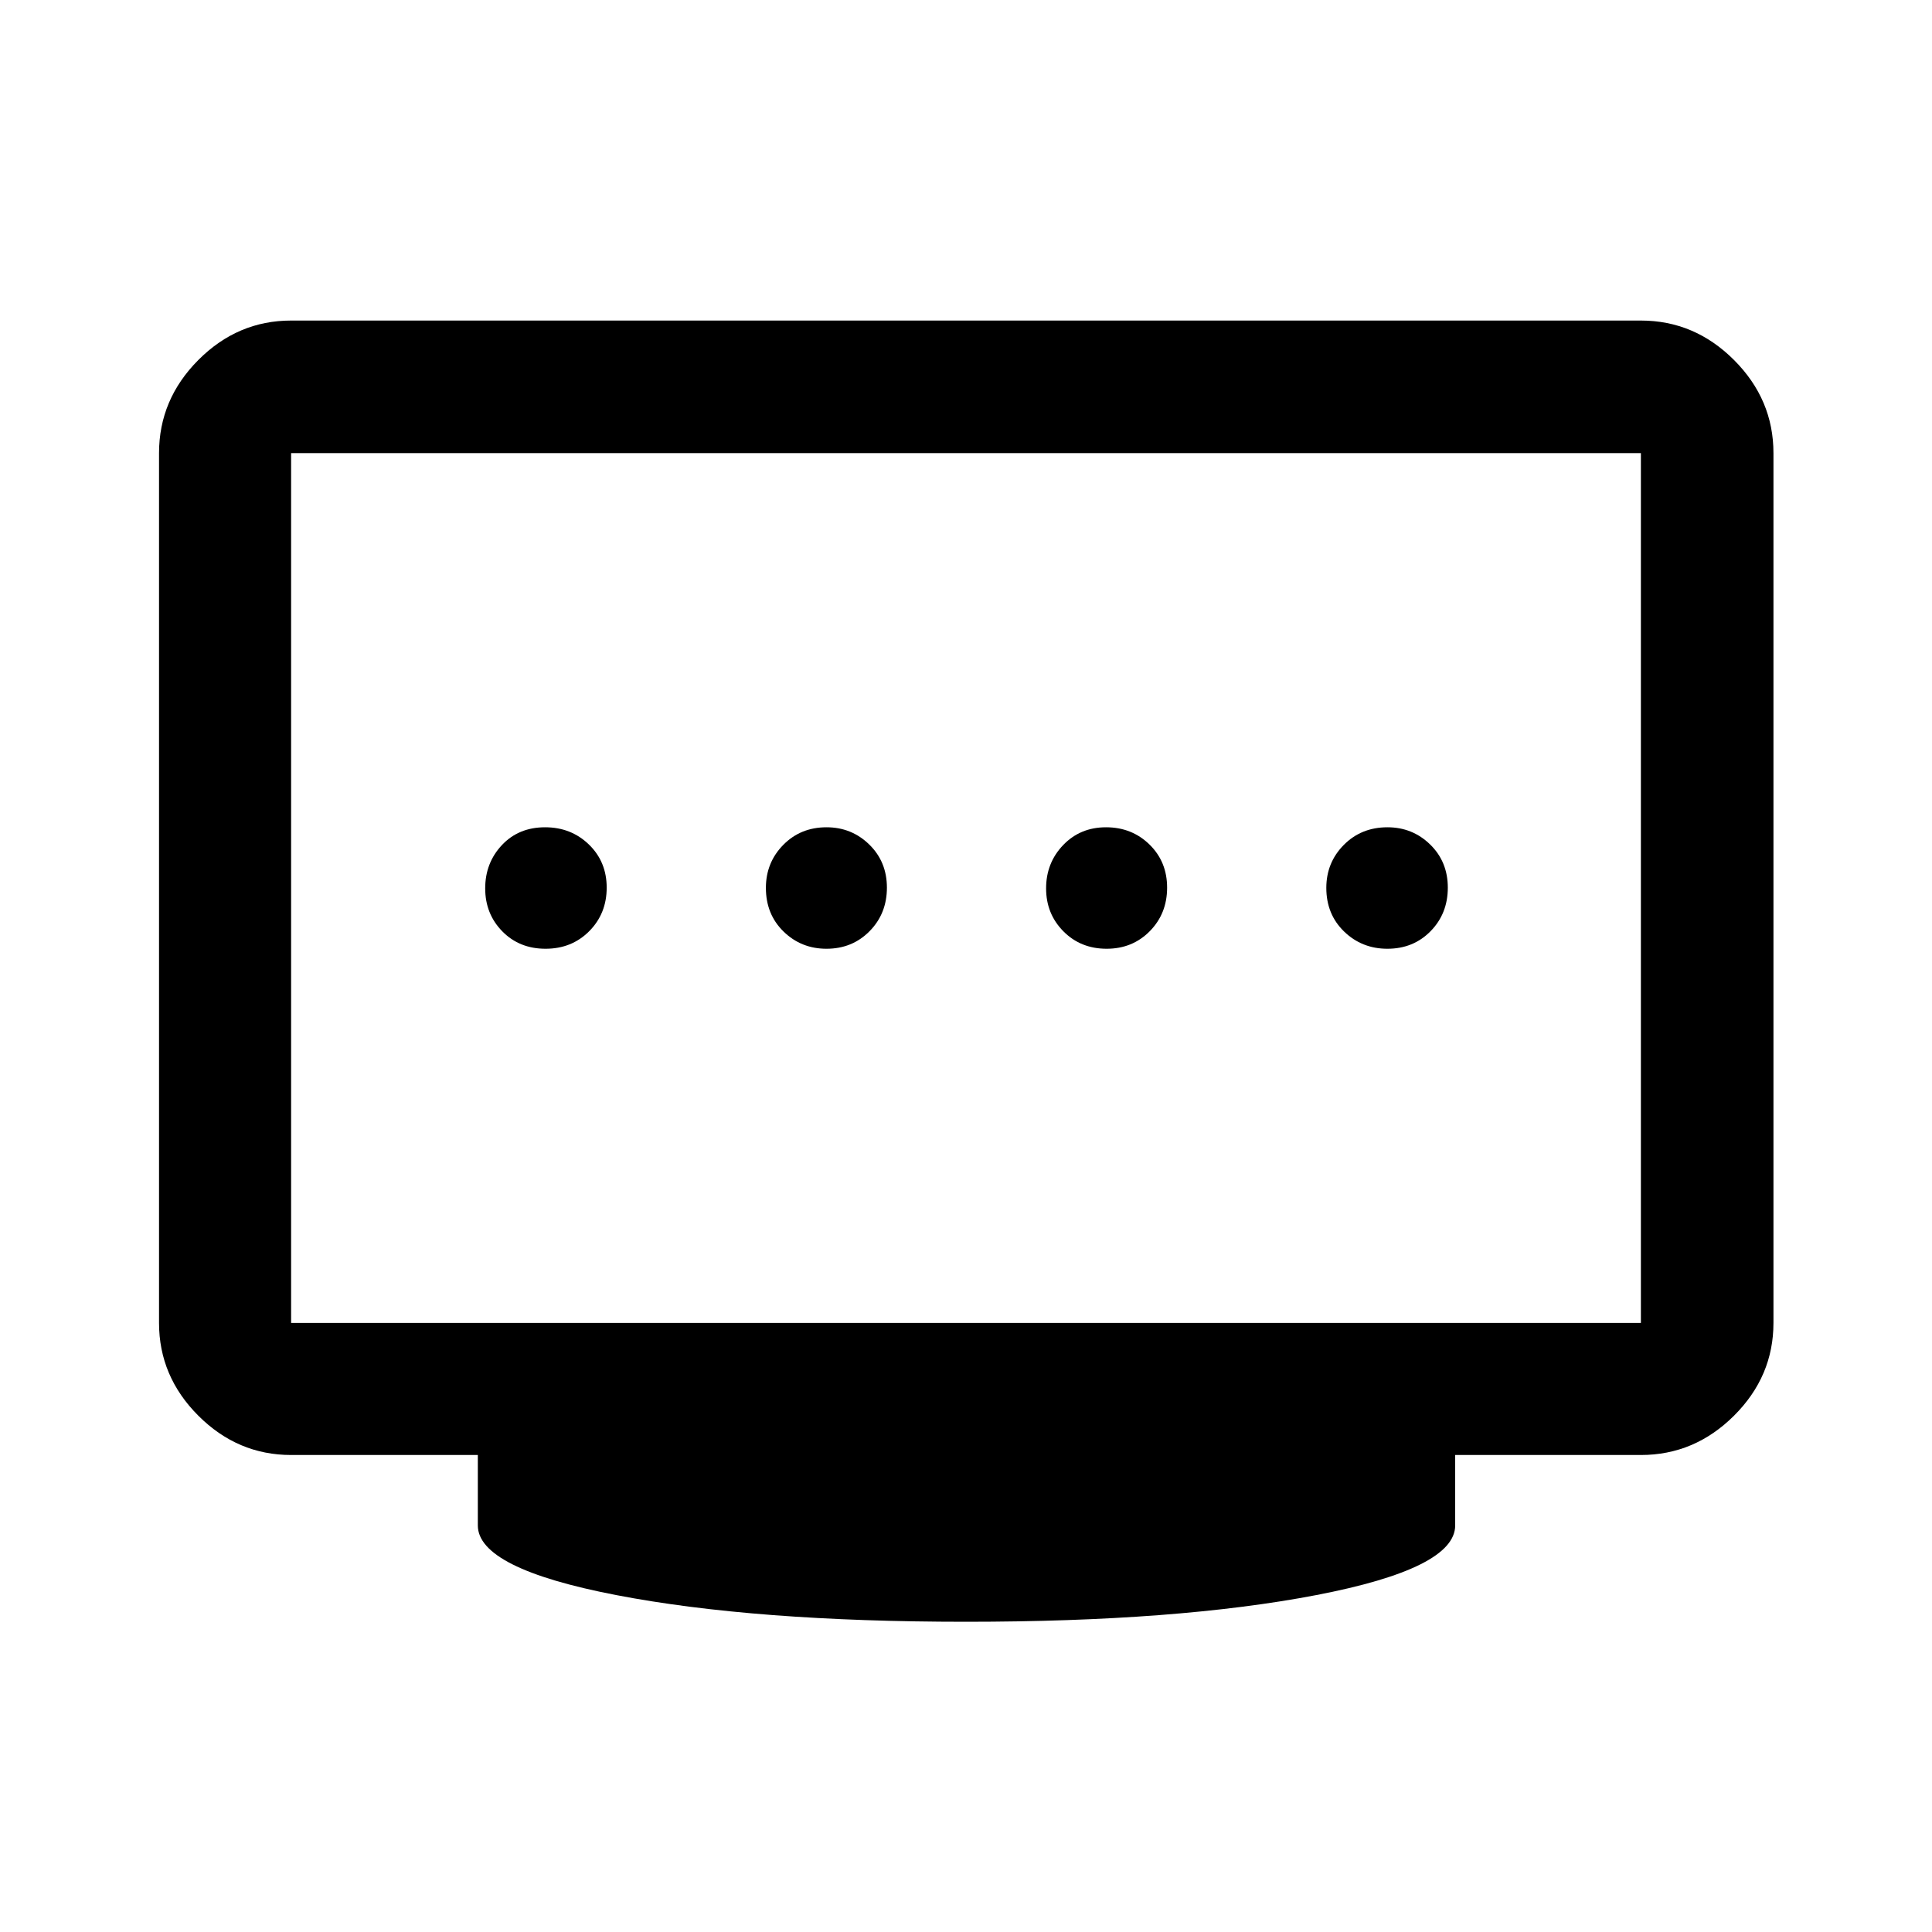 <svg xmlns="http://www.w3.org/2000/svg" height="48" viewBox="0 -960 960 960" width="48"><path d="M410.69-488.57q12.79 0 21.4-8.73 8.61-8.74 8.61-21.63 0-12.88-8.78-21.44-8.77-8.56-21.22-8.56-12.91 0-21.52 8.77t-8.61 21.34q0 13.13 8.77 21.69t21.35 8.56Zm-139.61 0q13.02 0 21.7-8.73 8.68-8.74 8.68-21.63 0-12.88-8.84-21.44t-21.77-8.56q-13.14 0-21.45 8.84-8.31 8.85-8.31 21.52 0 12.66 8.48 21.33 8.49 8.67 21.51 8.67Zm278.81 0q12.82 0 21.43-8.73 8.61-8.74 8.61-21.63 0-12.88-8.76-21.44t-21.59-8.56q-12.82 0-21.3 8.84-8.48 8.85-8.48 21.52 0 12.66 8.59 21.33 8.58 8.67 21.5 8.67Zm139.51 0q12.89 0 21.45-8.73 8.56-8.74 8.56-21.63 0-12.88-8.77-21.44t-21.22-8.56q-13.02 0-21.7 8.77t-8.68 21.34q0 13.13 8.84 21.69t21.52 8.56ZM144.65-302.65h670.7v-432.2h-670.7v432.2ZM480-154.15q-105.02 0-173.79-13.26-68.78-13.26-68.78-34.61v-35h-92.78q-26.57 0-46.1-19.53t-19.53-46.1v-432.2q0-26.66 19.53-46.27 19.53-19.6 46.1-19.6h670.7q26.66 0 46.27 19.6 19.6 19.61 19.6 46.27v432.2q0 26.57-19.6 46.1-19.61 19.53-46.27 19.53h-92.28v35q0 21.35-69.03 34.61-69.02 13.26-174.04 13.26ZM480-519Z"/></svg>